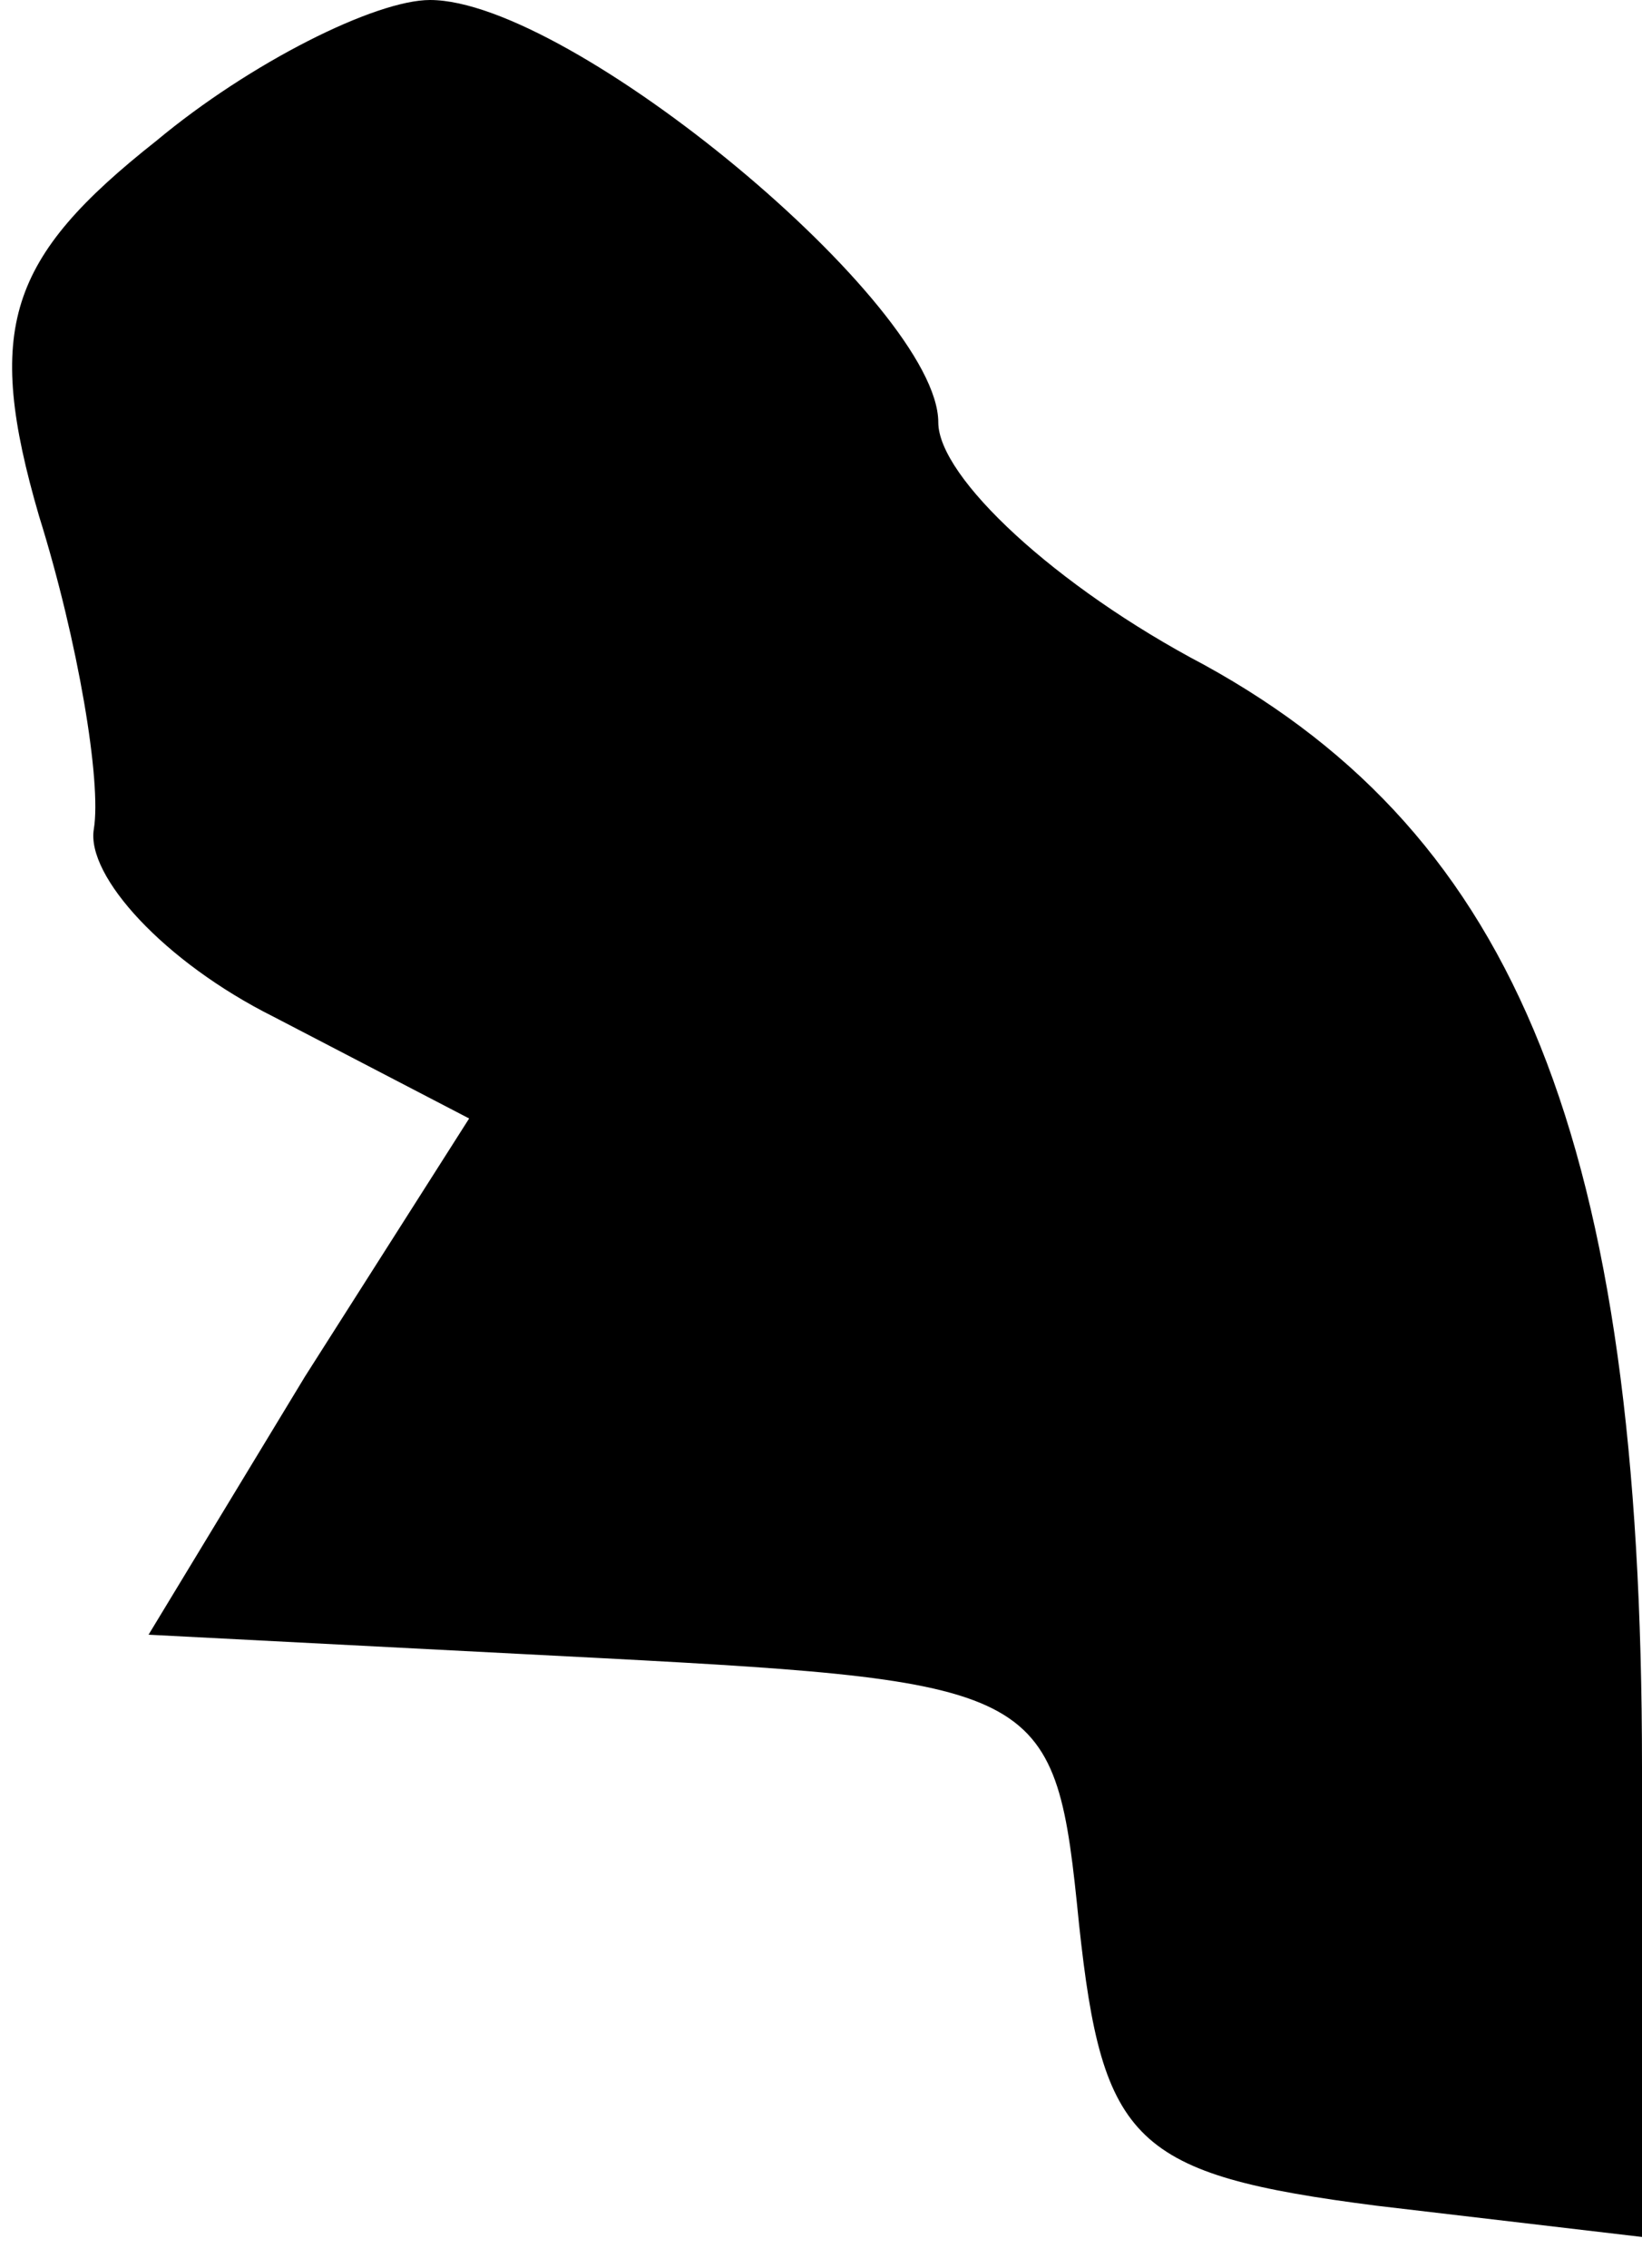 <?xml version="1.0" standalone="no"?>
<!DOCTYPE svg PUBLIC "-//W3C//DTD SVG 20010904//EN"
 "http://www.w3.org/TR/2001/REC-SVG-20010904/DTD/svg10.dtd">
<svg version="1.0" xmlns="http://www.w3.org/2000/svg"
 width="21pt" height="29pt" viewBox="0 0 21 29"
 preserveAspectRatio="xMidYMid meet">
<g transform="translate(0,29) scale(0.1,-0.1)"
fill="#000000" stroke="none">
<path fill="#000000" stroke="none" d="M20 272 c-19 -15 -22 -24 -15 -48 5
-16 8 -34 7 -40 -1 -6 9 -17 23 -24 l25 -13 -21 -33 -20 -33 58 -3 c57 -3 58
-4 61 -34 3 -28 7 -32 38 -36 l34 -4 0 60 c0 80 -16 119 -56 141 -19 10 -34
24 -34 31 0 15 -47 54 -65 54 -7 0 -23 -8 -35 -18z"/>
</g>
</svg>
